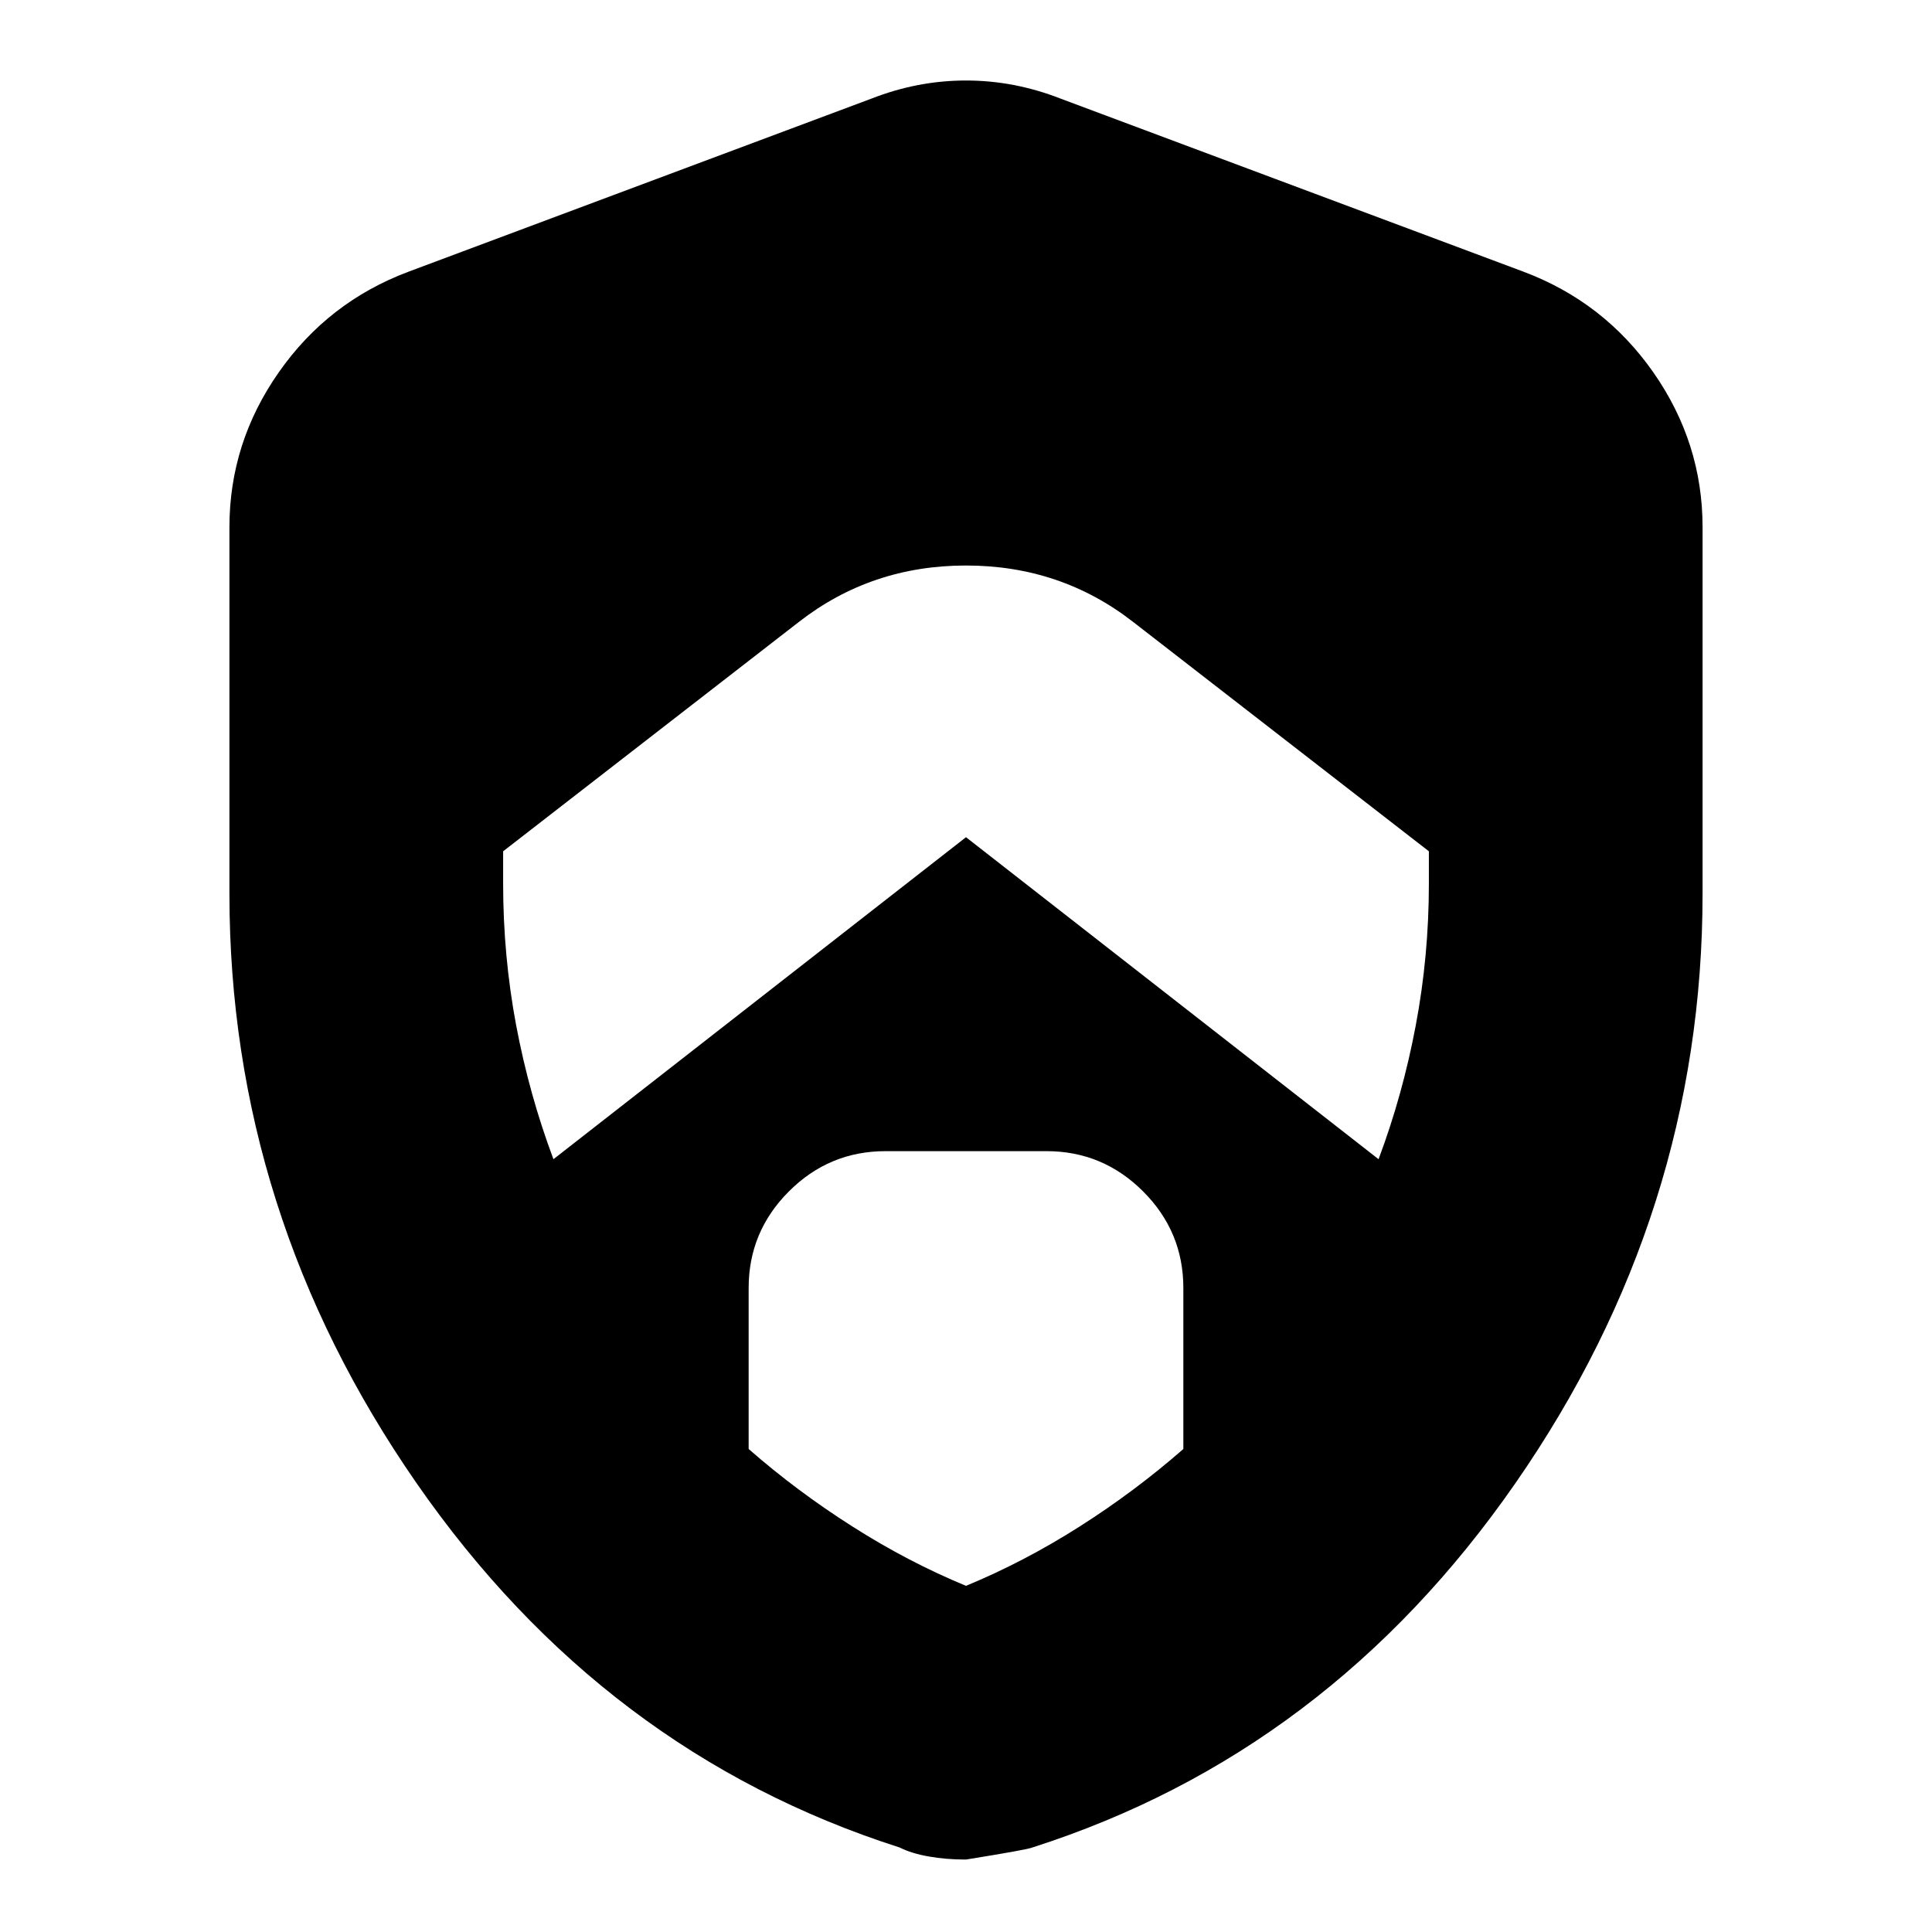 <svg xmlns="http://www.w3.org/2000/svg" height="24" width="24"><path d="m6.875 14.4 5.125-4 5.125 4q.3-.8.462-1.662.163-.863.163-1.763v-.4l-3.675-2.85q-.9-.7-2.075-.7-1.175 0-2.075.7l-3.675 2.85v.4q0 .9.162 1.763.163.862.463 1.662ZM12 19.7q.725-.3 1.413-.738.687-.437 1.287-.962v-2q0-.7-.5-1.2t-1.2-.5h-2q-.7 0-1.2.5T9.3 16v2q.6.525 1.288.962.687.438 1.412.738Zm0 3.4q-.25 0-.462-.038-.213-.037-.363-.112-3.675-1.175-6-4.525Q2.85 15.075 2.85 11.1V6.55q0-1.05.613-1.925.612-.875 1.612-1.25l5.75-2.15Q11.4 1 12 1q.6 0 1.175.225l5.75 2.15q1 .375 1.613 1.25.612.875.612 1.925v4.55q0 3.975-2.325 7.325t-6 4.525q-.05.025-.825.15Z"/></svg>